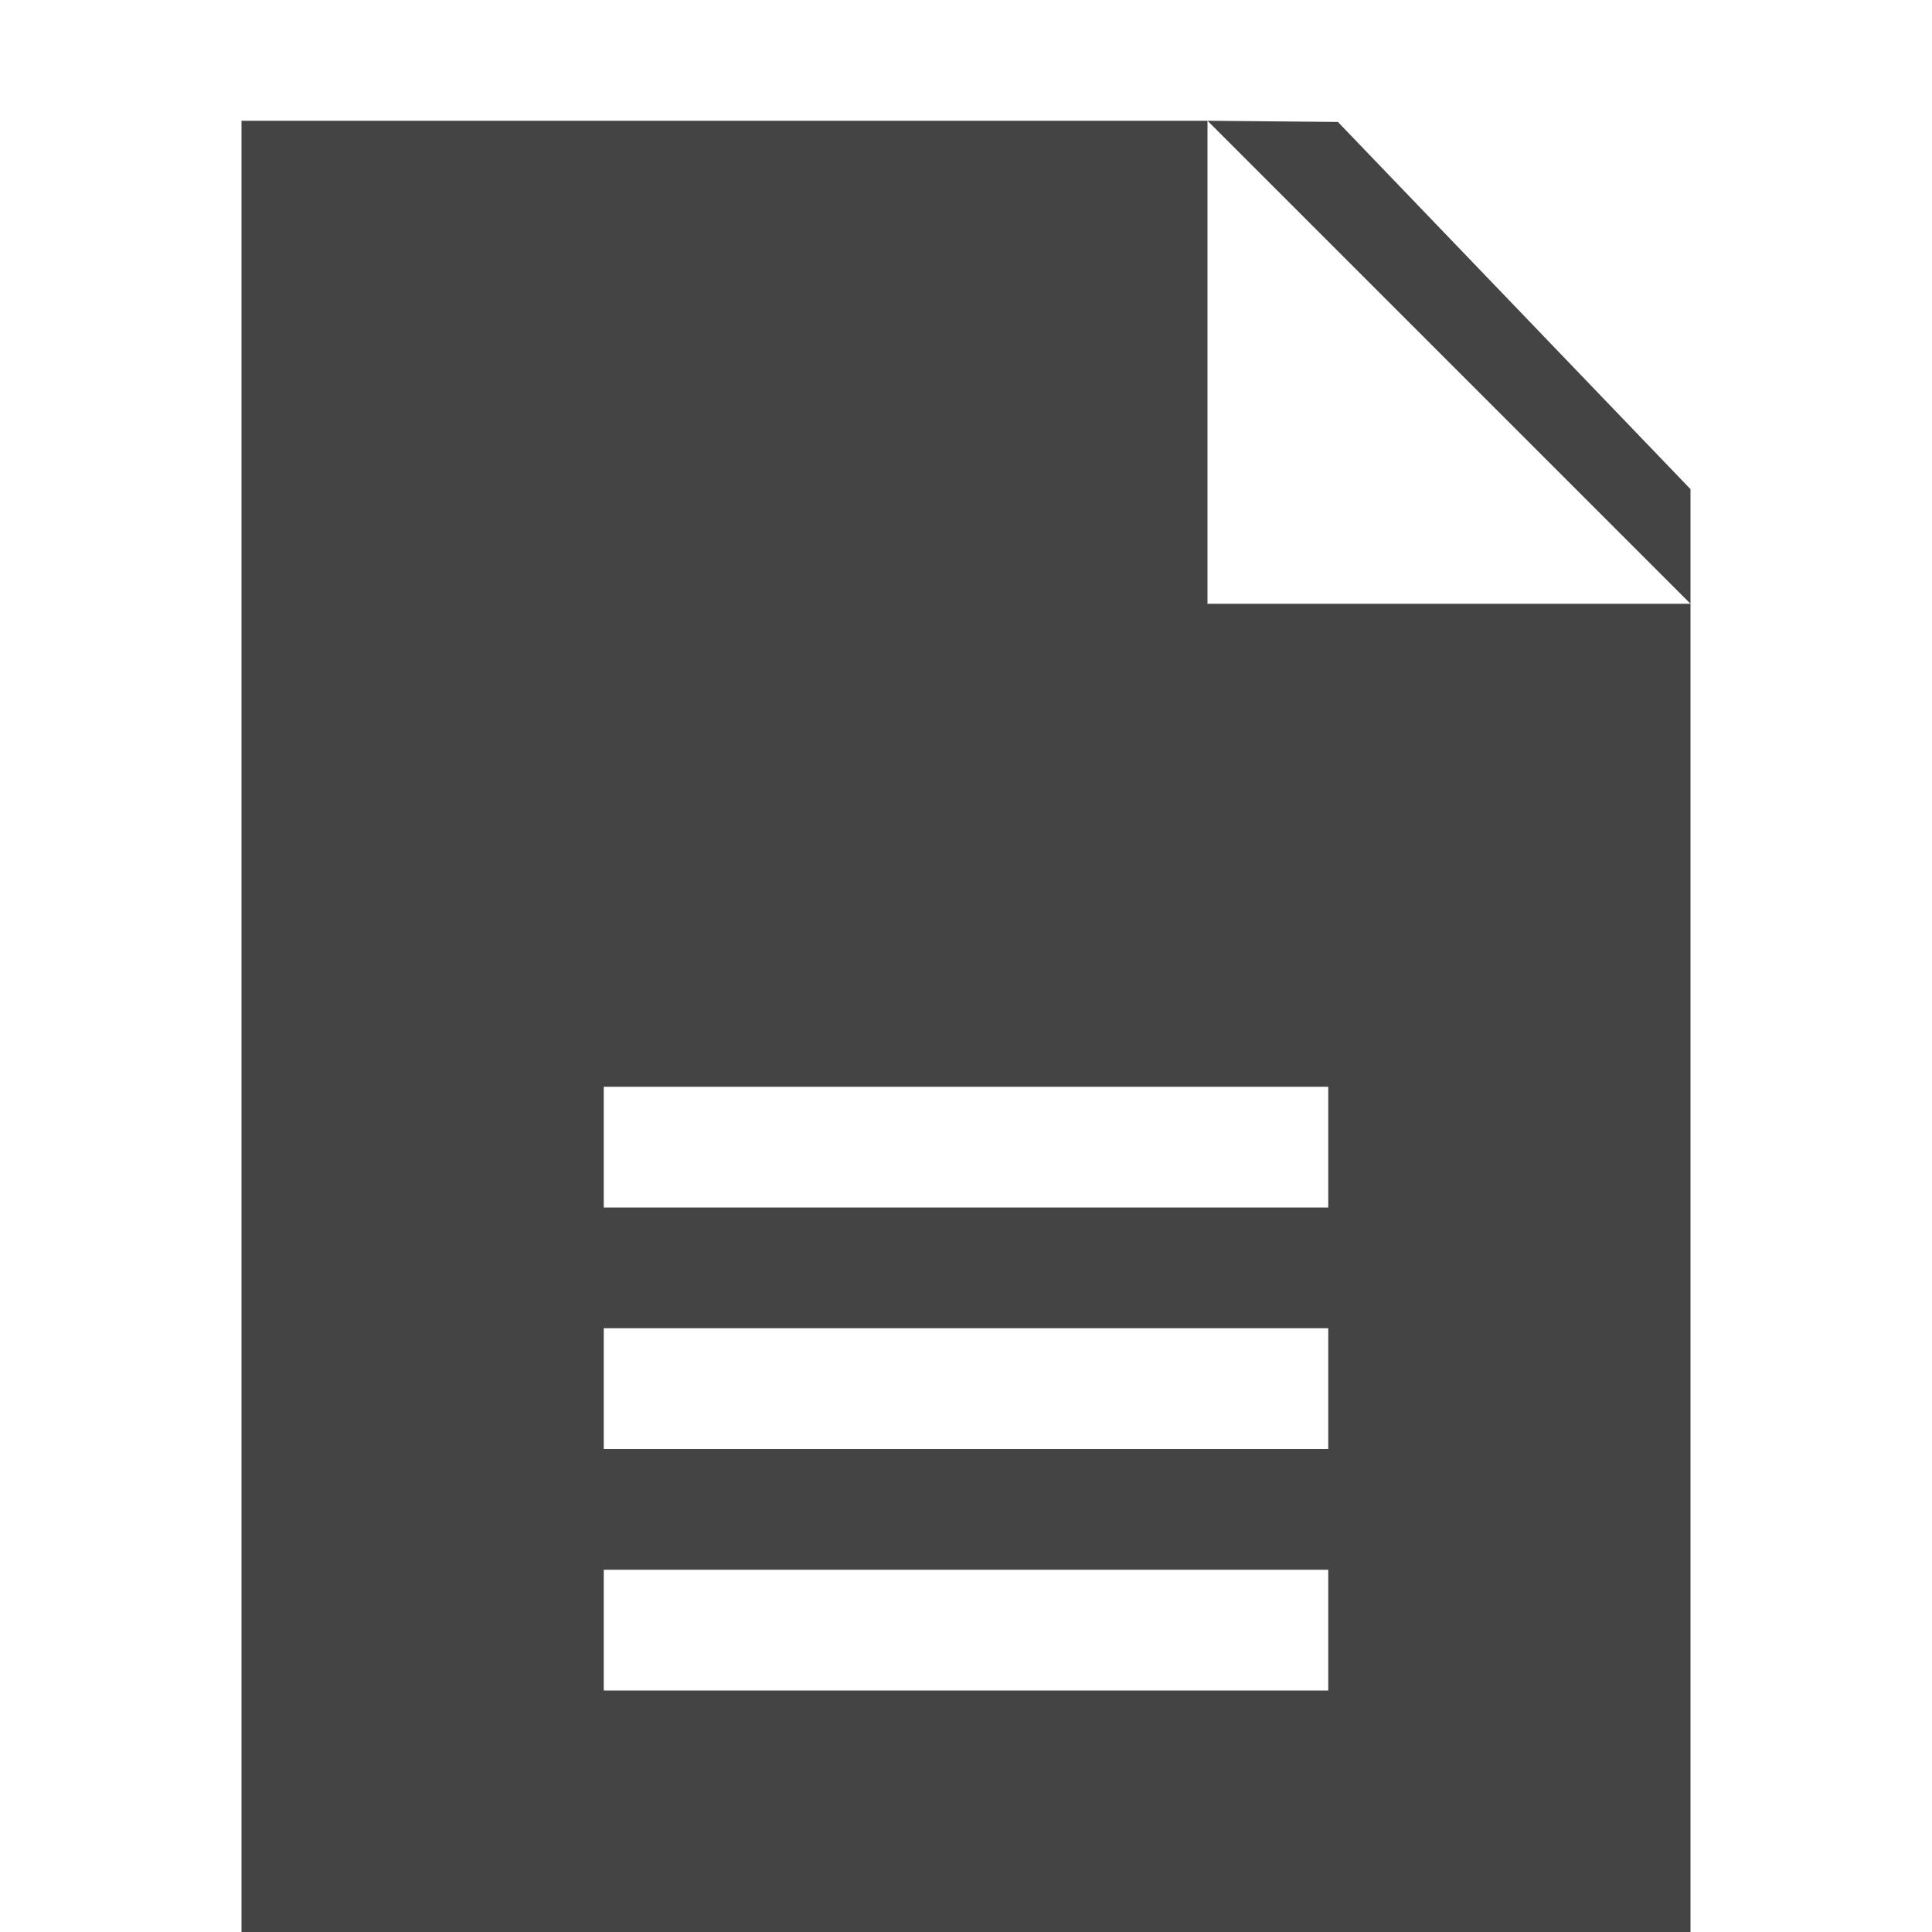 <?xml version="1.0" encoding="UTF-8" standalone="no"?>
<svg
   xmlns:dc="http://purl.org/dc/elements/1.1/"
   xmlns:cc="http://creativecommons.org/ns#"
   xmlns:rdf="http://www.w3.org/1999/02/22-rdf-syntax-ns#"
   xmlns:svg="http://www.w3.org/2000/svg"
   xmlns="http://www.w3.org/2000/svg"
   xmlns:sodipodi="http://sodipodi.sourceforge.net/DTD/sodipodi-0.dtd"
   xmlns:inkscape="http://www.inkscape.org/namespaces/inkscape"
   width="16"
   height="16"
   version="1.1"
   id="svg8"
   sodipodi:docname="folder-documents.svg"
   inkscape:version="0.92.4 5da689c313, 2019-01-14">
  <defs
     id="defs12" />
  <sodipodi:namedview
     pagecolor="#ffffff"
     bordercolor="#666666"
     borderopacity="1"
     objecttolerance="10"
     gridtolerance="10"
     guidetolerance="10"
     inkscape:pageopacity="0"
     inkscape:pageshadow="2"
     inkscape:window-width="1366"
     inkscape:window-height="691"
     id="namedview10"
     showgrid="false"
     inkscape:zoom="20.85965"
     inkscape:cx="-7.2542623"
     inkscape:cy="5.7680015"
     inkscape:window-x="0"
     inkscape:window-y="0"
     inkscape:window-maximized="1"
     inkscape:current-layer="svg8" />
  <path
     style="fill:#444444;fill-opacity:1;fill-rule:evenodd"
     d="M 2 1 L 2 16 L 14 16 L 14 5 L 10 5 L 10 1 L 2 1 z M 10 1 L 14 5 L 14 4.051 L 11.08 1.01 L 10 1 z M 5 9 L 11 9 L 11 10 L 5 10 L 5 9 z M 5 11 L 11 11 L 11 12 L 5 12 L 5 11 z M 5 13 L 11 13 L 11 14 L 5 14 L 5 13 z "
     id="path4" />
</svg>
